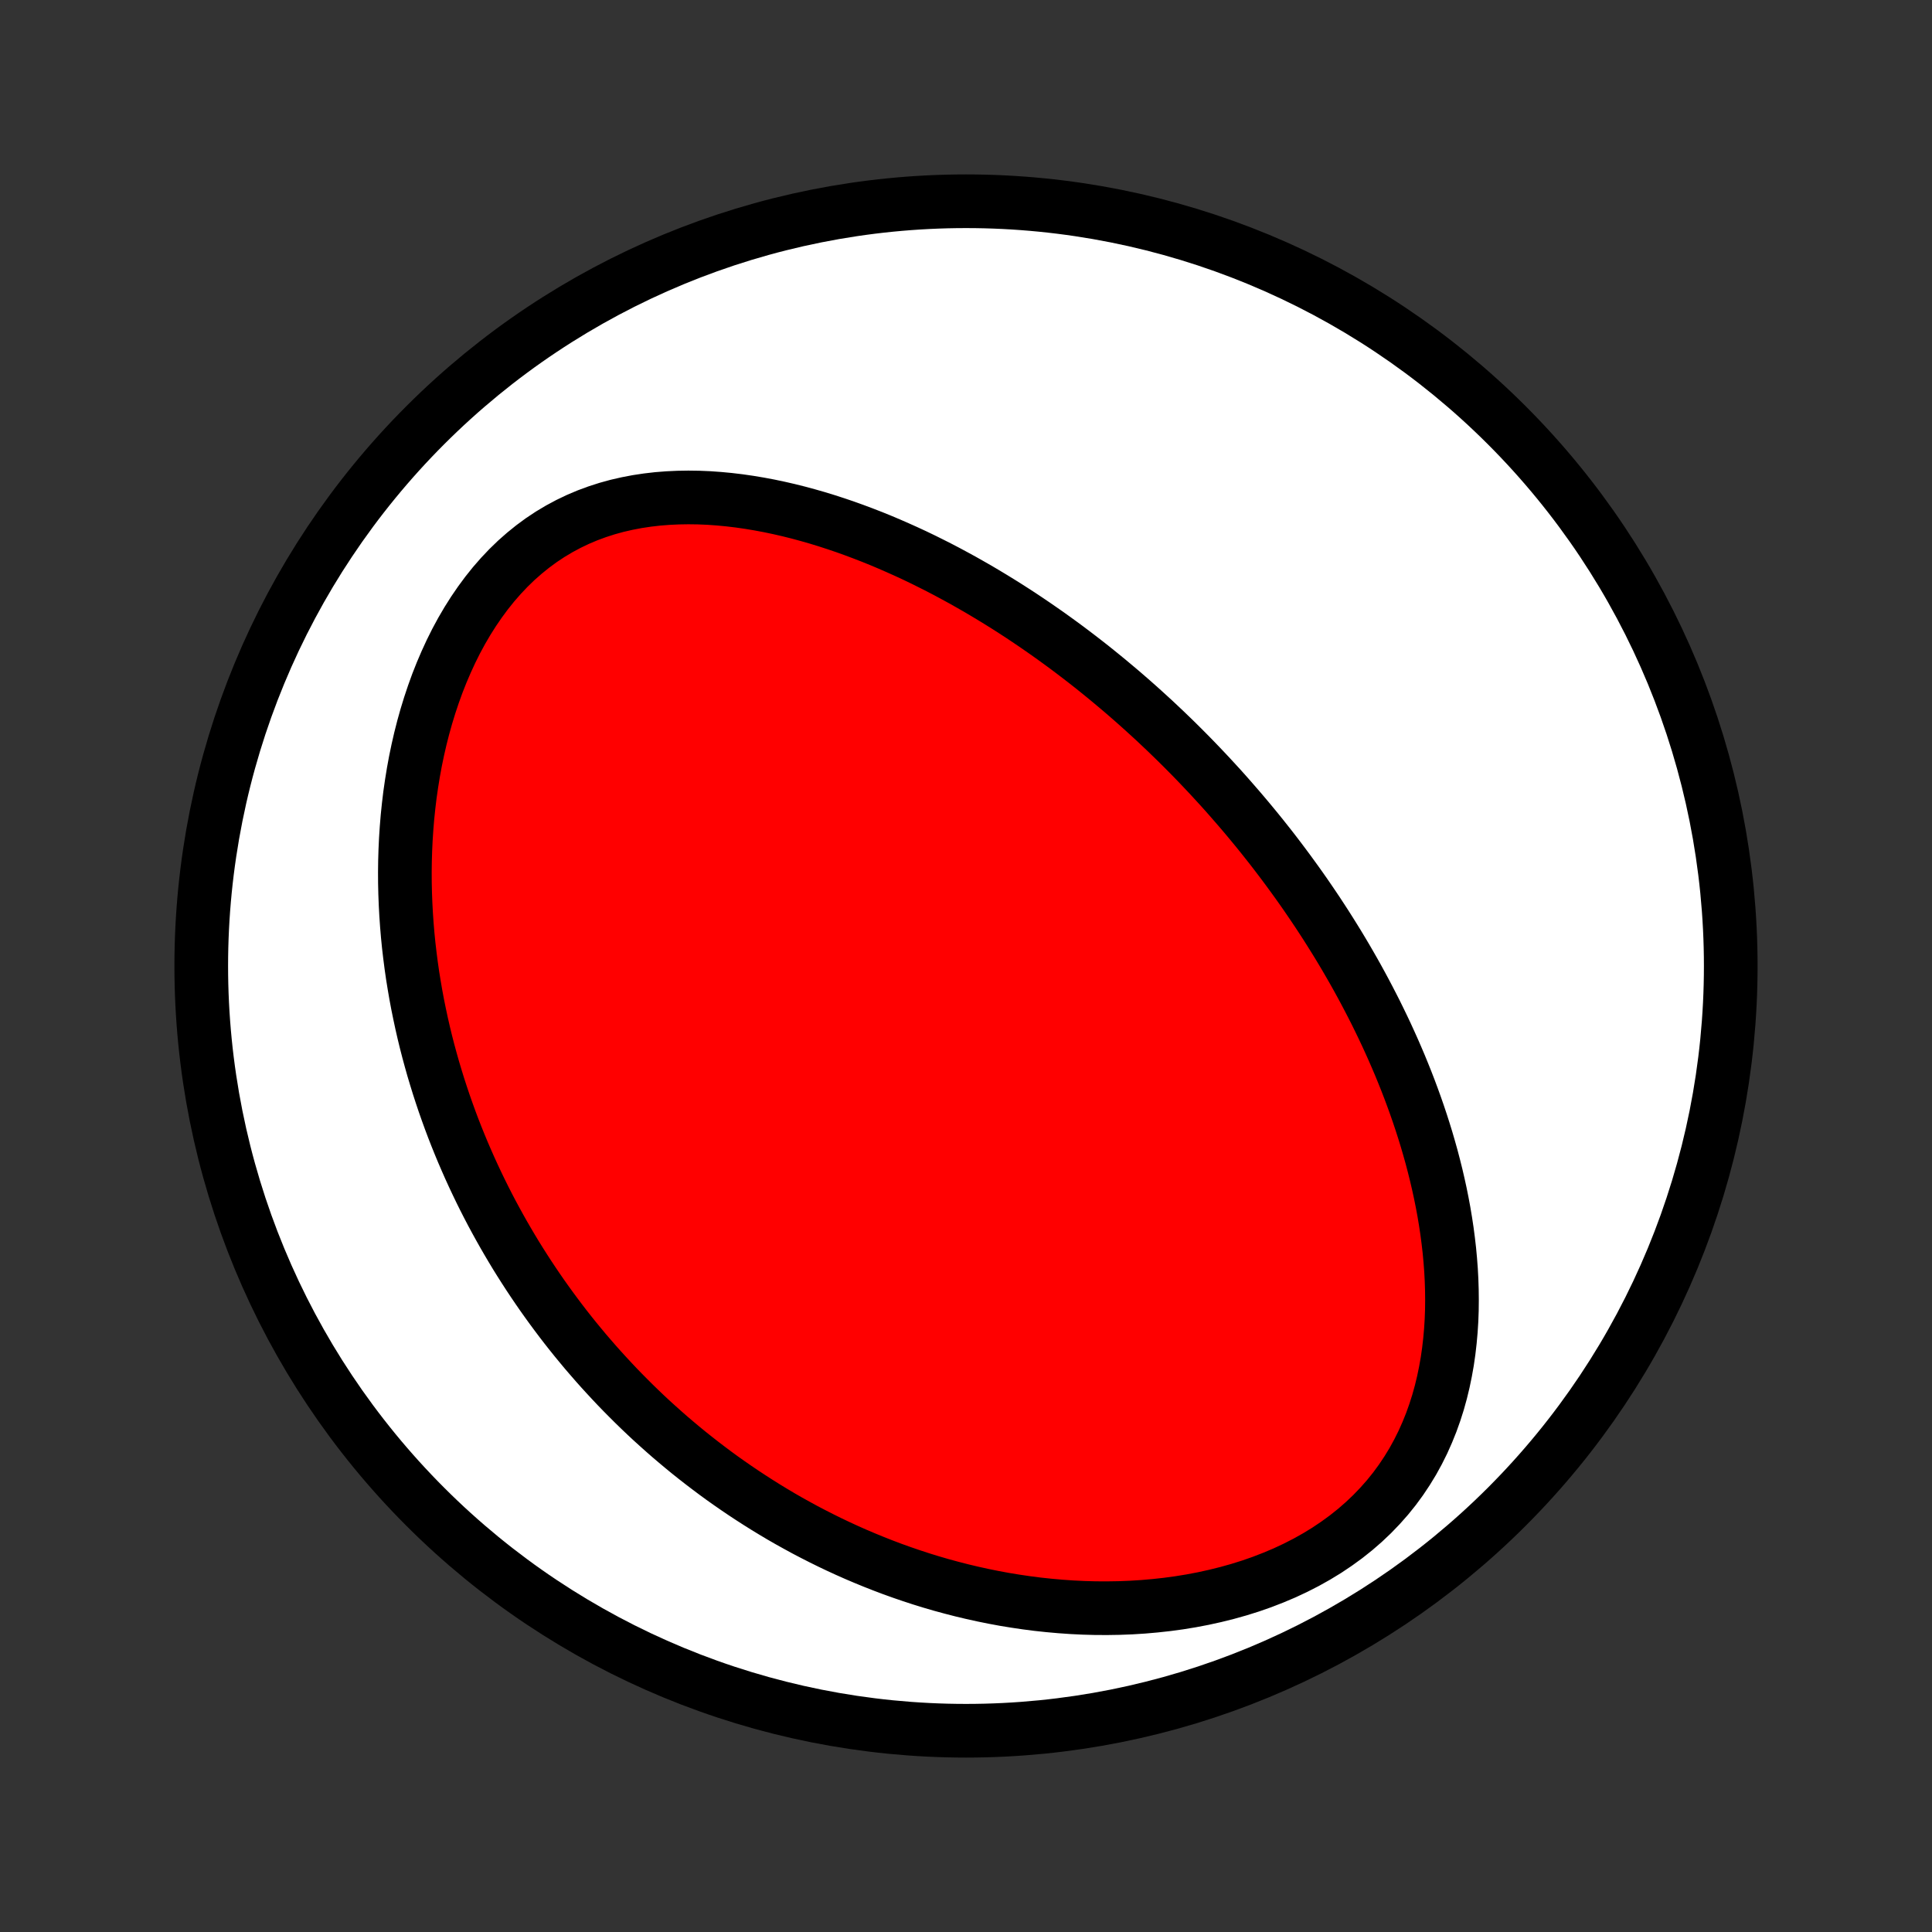 <?xml version="1.0" encoding="utf-8" standalone="no"?>
<!DOCTYPE svg PUBLIC "-//W3C//DTD SVG 1.1//EN"
  "http://www.w3.org/Graphics/SVG/1.1/DTD/svg11.dtd">
<!-- Created with matplotlib (http://matplotlib.org/) -->
<svg height="72pt" version="1.1" viewBox="0 0 72 72" width="72pt" xmlns="http://www.w3.org/2000/svg" xmlns:xlink="http://www.w3.org/1999/xlink">
 <rect x="0" y="0" width="72" height="72" fill="#333333" stroke="none"/>
 <defs>
  <style type="text/css">
*{stroke-linecap:butt;stroke-linejoin:round;}
  </style>
 </defs>
 <g id="figure_1">
  <g id="patch_1">
   <path d="
M0 72
L72 72
L72 0
L0 0
z
" style="fill:none;"/>
  </g>
  <g id="axes_1">
   <g id="PatchCollection_1">
    <defs>
     <path d="
M36 -7.5
C43.558 -7.5 50.808 -10.503 56.153 -15.848
C61.497 -21.192 64.5 -28.442 64.5 -36
C64.5 -43.558 61.497 -50.808 56.153 -56.153
C50.808 -61.497 43.558 -64.5 36 -64.5
C28.442 -64.5 21.192 -61.497 15.848 -56.153
C10.503 -50.808 7.5 -43.558 7.5 -36
C7.5 -28.442 10.503 -21.192 15.848 -15.848
C21.192 -10.503 28.442 -7.5 36 -7.5
z
" id="C0_0_a811fe30f3"/>
     <path d="
M45.825 -42.267
L45.649 -42.466
L45.471 -42.664
L45.291 -42.86
L45.111 -43.056
L44.928 -43.251
L44.744 -43.445
L44.559 -43.638
L44.372 -43.83
L44.183 -44.021
L43.993 -44.211
L43.801 -44.401
L43.607 -44.589
L43.412 -44.777
L43.214 -44.964
L43.015 -45.151
L42.813 -45.336
L42.61 -45.521
L42.405 -45.705
L42.197 -45.889
L41.987 -46.072
L41.776 -46.254
L41.561 -46.435
L41.345 -46.616
L41.126 -46.796
L40.904 -46.976
L40.681 -47.155
L40.454 -47.333
L40.225 -47.51
L39.993 -47.687
L39.759 -47.863
L39.521 -48.038
L39.281 -48.212
L39.038 -48.386
L38.791 -48.558
L38.542 -48.73
L38.289 -48.901
L38.034 -49.071
L37.775 -49.239
L37.513 -49.407
L37.247 -49.573
L36.978 -49.738
L36.705 -49.902
L36.429 -50.065
L36.149 -50.225
L35.866 -50.385
L35.578 -50.542
L35.288 -50.698
L34.993 -50.852
L34.694 -51.003
L34.392 -51.153
L34.086 -51.3
L33.775 -51.444
L33.461 -51.585
L33.143 -51.724
L32.821 -51.86
L32.495 -51.992
L32.165 -52.12
L31.831 -52.245
L31.494 -52.366
L31.152 -52.482
L30.807 -52.594
L30.458 -52.701
L30.105 -52.802
L29.75 -52.898
L29.39 -52.988
L29.028 -53.071
L28.662 -53.148
L28.294 -53.217
L27.922 -53.279
L27.549 -53.333
L27.173 -53.378
L26.795 -53.414
L26.416 -53.441
L26.035 -53.457
L25.654 -53.462
L25.272 -53.456
L24.89 -53.438
L24.508 -53.408
L24.128 -53.364
L23.749 -53.307
L23.372 -53.235
L22.997 -53.149
L22.626 -53.047
L22.259 -52.929
L21.896 -52.795
L21.538 -52.644
L21.187 -52.476
L20.842 -52.291
L20.505 -52.09
L20.175 -51.871
L19.854 -51.635
L19.542 -51.383
L19.239 -51.116
L18.947 -50.833
L18.665 -50.535
L18.393 -50.223
L18.133 -49.898
L17.884 -49.561
L17.646 -49.213
L17.419 -48.854
L17.204 -48.486
L17 -48.109
L16.808 -47.724
L16.628 -47.333
L16.458 -46.936
L16.299 -46.534
L16.152 -46.127
L16.015 -45.717
L15.888 -45.303
L15.772 -44.888
L15.666 -44.471
L15.57 -44.053
L15.483 -43.634
L15.406 -43.215
L15.338 -42.796
L15.278 -42.378
L15.228 -41.962
L15.185 -41.547
L15.151 -41.133
L15.124 -40.722
L15.105 -40.313
L15.093 -39.907
L15.088 -39.503
L15.09 -39.102
L15.099 -38.705
L15.114 -38.31
L15.135 -37.92
L15.162 -37.532
L15.194 -37.148
L15.232 -36.768
L15.276 -36.392
L15.324 -36.019
L15.377 -35.65
L15.436 -35.285
L15.498 -34.924
L15.565 -34.566
L15.637 -34.213
L15.712 -33.863
L15.791 -33.517
L15.874 -33.175
L15.961 -32.837
L16.052 -32.502
L16.145 -32.172
L16.243 -31.845
L16.343 -31.521
L16.447 -31.201
L16.553 -30.885
L16.663 -30.572
L16.775 -30.263
L16.89 -29.957
L17.008 -29.655
L17.129 -29.355
L17.252 -29.059
L17.378 -28.767
L17.506 -28.477
L17.637 -28.19
L17.77 -27.907
L17.905 -27.626
L18.043 -27.348
L18.183 -27.073
L18.325 -26.801
L18.47 -26.532
L18.617 -26.265
L18.766 -26
L18.917 -25.739
L19.07 -25.48
L19.225 -25.223
L19.383 -24.969
L19.543 -24.717
L19.705 -24.467
L19.869 -24.22
L20.035 -23.975
L20.203 -23.732
L20.374 -23.491
L20.547 -23.252
L20.722 -23.015
L20.899 -22.78
L21.078 -22.547
L21.26 -22.316
L21.444 -22.087
L21.631 -21.86
L21.819 -21.634
L22.011 -21.411
L22.204 -21.189
L22.4 -20.969
L22.599 -20.751
L22.8 -20.534
L23.003 -20.319
L23.21 -20.105
L23.419 -19.894
L23.63 -19.684
L23.845 -19.475
L24.062 -19.268
L24.282 -19.063
L24.506 -18.86
L24.732 -18.658
L24.961 -18.457
L25.194 -18.259
L25.429 -18.062
L25.668 -17.866
L25.91 -17.673
L26.156 -17.481
L26.405 -17.291
L26.657 -17.102
L26.913 -16.915
L27.173 -16.731
L27.437 -16.548
L27.704 -16.367
L27.976 -16.188
L28.251 -16.011
L28.53 -15.836
L28.814 -15.663
L29.101 -15.492
L29.393 -15.324
L29.69 -15.159
L29.99 -14.995
L30.296 -14.835
L30.606 -14.677
L30.92 -14.522
L31.239 -14.37
L31.563 -14.221
L31.892 -14.075
L32.226 -13.933
L32.565 -13.794
L32.908 -13.659
L33.257 -13.527
L33.611 -13.4
L33.97 -13.277
L34.334 -13.158
L34.703 -13.044
L35.077 -12.935
L35.456 -12.832
L35.841 -12.733
L36.231 -12.64
L36.625 -12.553
L37.025 -12.472
L37.429 -12.397
L37.838 -12.33
L38.252 -12.269
L38.67 -12.215
L39.092 -12.17
L39.519 -12.132
L39.949 -12.102
L40.383 -12.081
L40.821 -12.069
L41.261 -12.067
L41.704 -12.074
L42.149 -12.091
L42.596 -12.119
L43.044 -12.158
L43.493 -12.207
L43.942 -12.268
L44.391 -12.341
L44.838 -12.426
L45.284 -12.524
L45.727 -12.634
L46.167 -12.757
L46.602 -12.893
L47.032 -13.043
L47.455 -13.207
L47.872 -13.383
L48.28 -13.574
L48.679 -13.778
L49.068 -13.996
L49.446 -14.227
L49.811 -14.472
L50.164 -14.729
L50.503 -14.999
L50.827 -15.281
L51.136 -15.574
L51.429 -15.879
L51.707 -16.193
L51.968 -16.517
L52.212 -16.85
L52.44 -17.192
L52.652 -17.54
L52.847 -17.895
L53.027 -18.256
L53.19 -18.622
L53.339 -18.992
L53.472 -19.365
L53.592 -19.742
L53.697 -20.121
L53.789 -20.501
L53.868 -20.883
L53.936 -21.266
L53.991 -21.648
L54.035 -22.031
L54.069 -22.412
L54.093 -22.793
L54.107 -23.172
L54.111 -23.55
L54.107 -23.926
L54.095 -24.299
L54.075 -24.671
L54.047 -25.039
L54.013 -25.405
L53.971 -25.768
L53.924 -26.127
L53.87 -26.484
L53.811 -26.837
L53.746 -27.187
L53.676 -27.534
L53.601 -27.877
L53.522 -28.216
L53.438 -28.552
L53.351 -28.884
L53.259 -29.212
L53.164 -29.538
L53.065 -29.859
L52.963 -30.177
L52.858 -30.491
L52.75 -30.801
L52.639 -31.108
L52.526 -31.411
L52.41 -31.711
L52.291 -32.008
L52.171 -32.301
L52.048 -32.59
L51.923 -32.877
L51.796 -33.16
L51.668 -33.44
L51.537 -33.717
L51.405 -33.99
L51.272 -34.261
L51.136 -34.528
L50.999 -34.793
L50.861 -35.055
L50.722 -35.313
L50.581 -35.57
L50.439 -35.823
L50.295 -36.074
L50.151 -36.322
L50.005 -36.568
L49.858 -36.812
L49.709 -37.053
L49.56 -37.291
L49.41 -37.528
L49.258 -37.762
L49.106 -37.994
L48.952 -38.224
L48.797 -38.452
L48.642 -38.678
L48.485 -38.902
L48.327 -39.124
L48.168 -39.344
L48.008 -39.563
L47.847 -39.78
L47.685 -39.995
L47.522 -40.209
L47.358 -40.421
L47.192 -40.631
L47.026 -40.84
L46.858 -41.048
L46.689 -41.254
L46.519 -41.459
L46.347 -41.663
L46.175 -41.865
z
" id="C0_1_4a7c64e209"/>
    </defs>
    <g clip-path="url(#p1bffca34e9)">
     <use style="fill:#ffffff;stroke:#000000;stroke-width:2.0;" x="0.0" xlink:href="#C0_0_a811fe30f3" y="72.0"/>
    </g>
    <g clip-path="url(#p1bffca34e9)">
     <use style="fill:#ff0000;stroke:#000000;stroke-width:2.0;" x="0.0" xlink:href="#C0_1_4a7c64e209" y="72.0"/>
    </g>
   </g>
  </g>
 </g>
 <defs>
  <clipPath id="p1bffca34e9">
   <rect height="72.0" width="72.0" x="0.0" y="0.0"/>
  </clipPath>
 </defs>
</svg>
